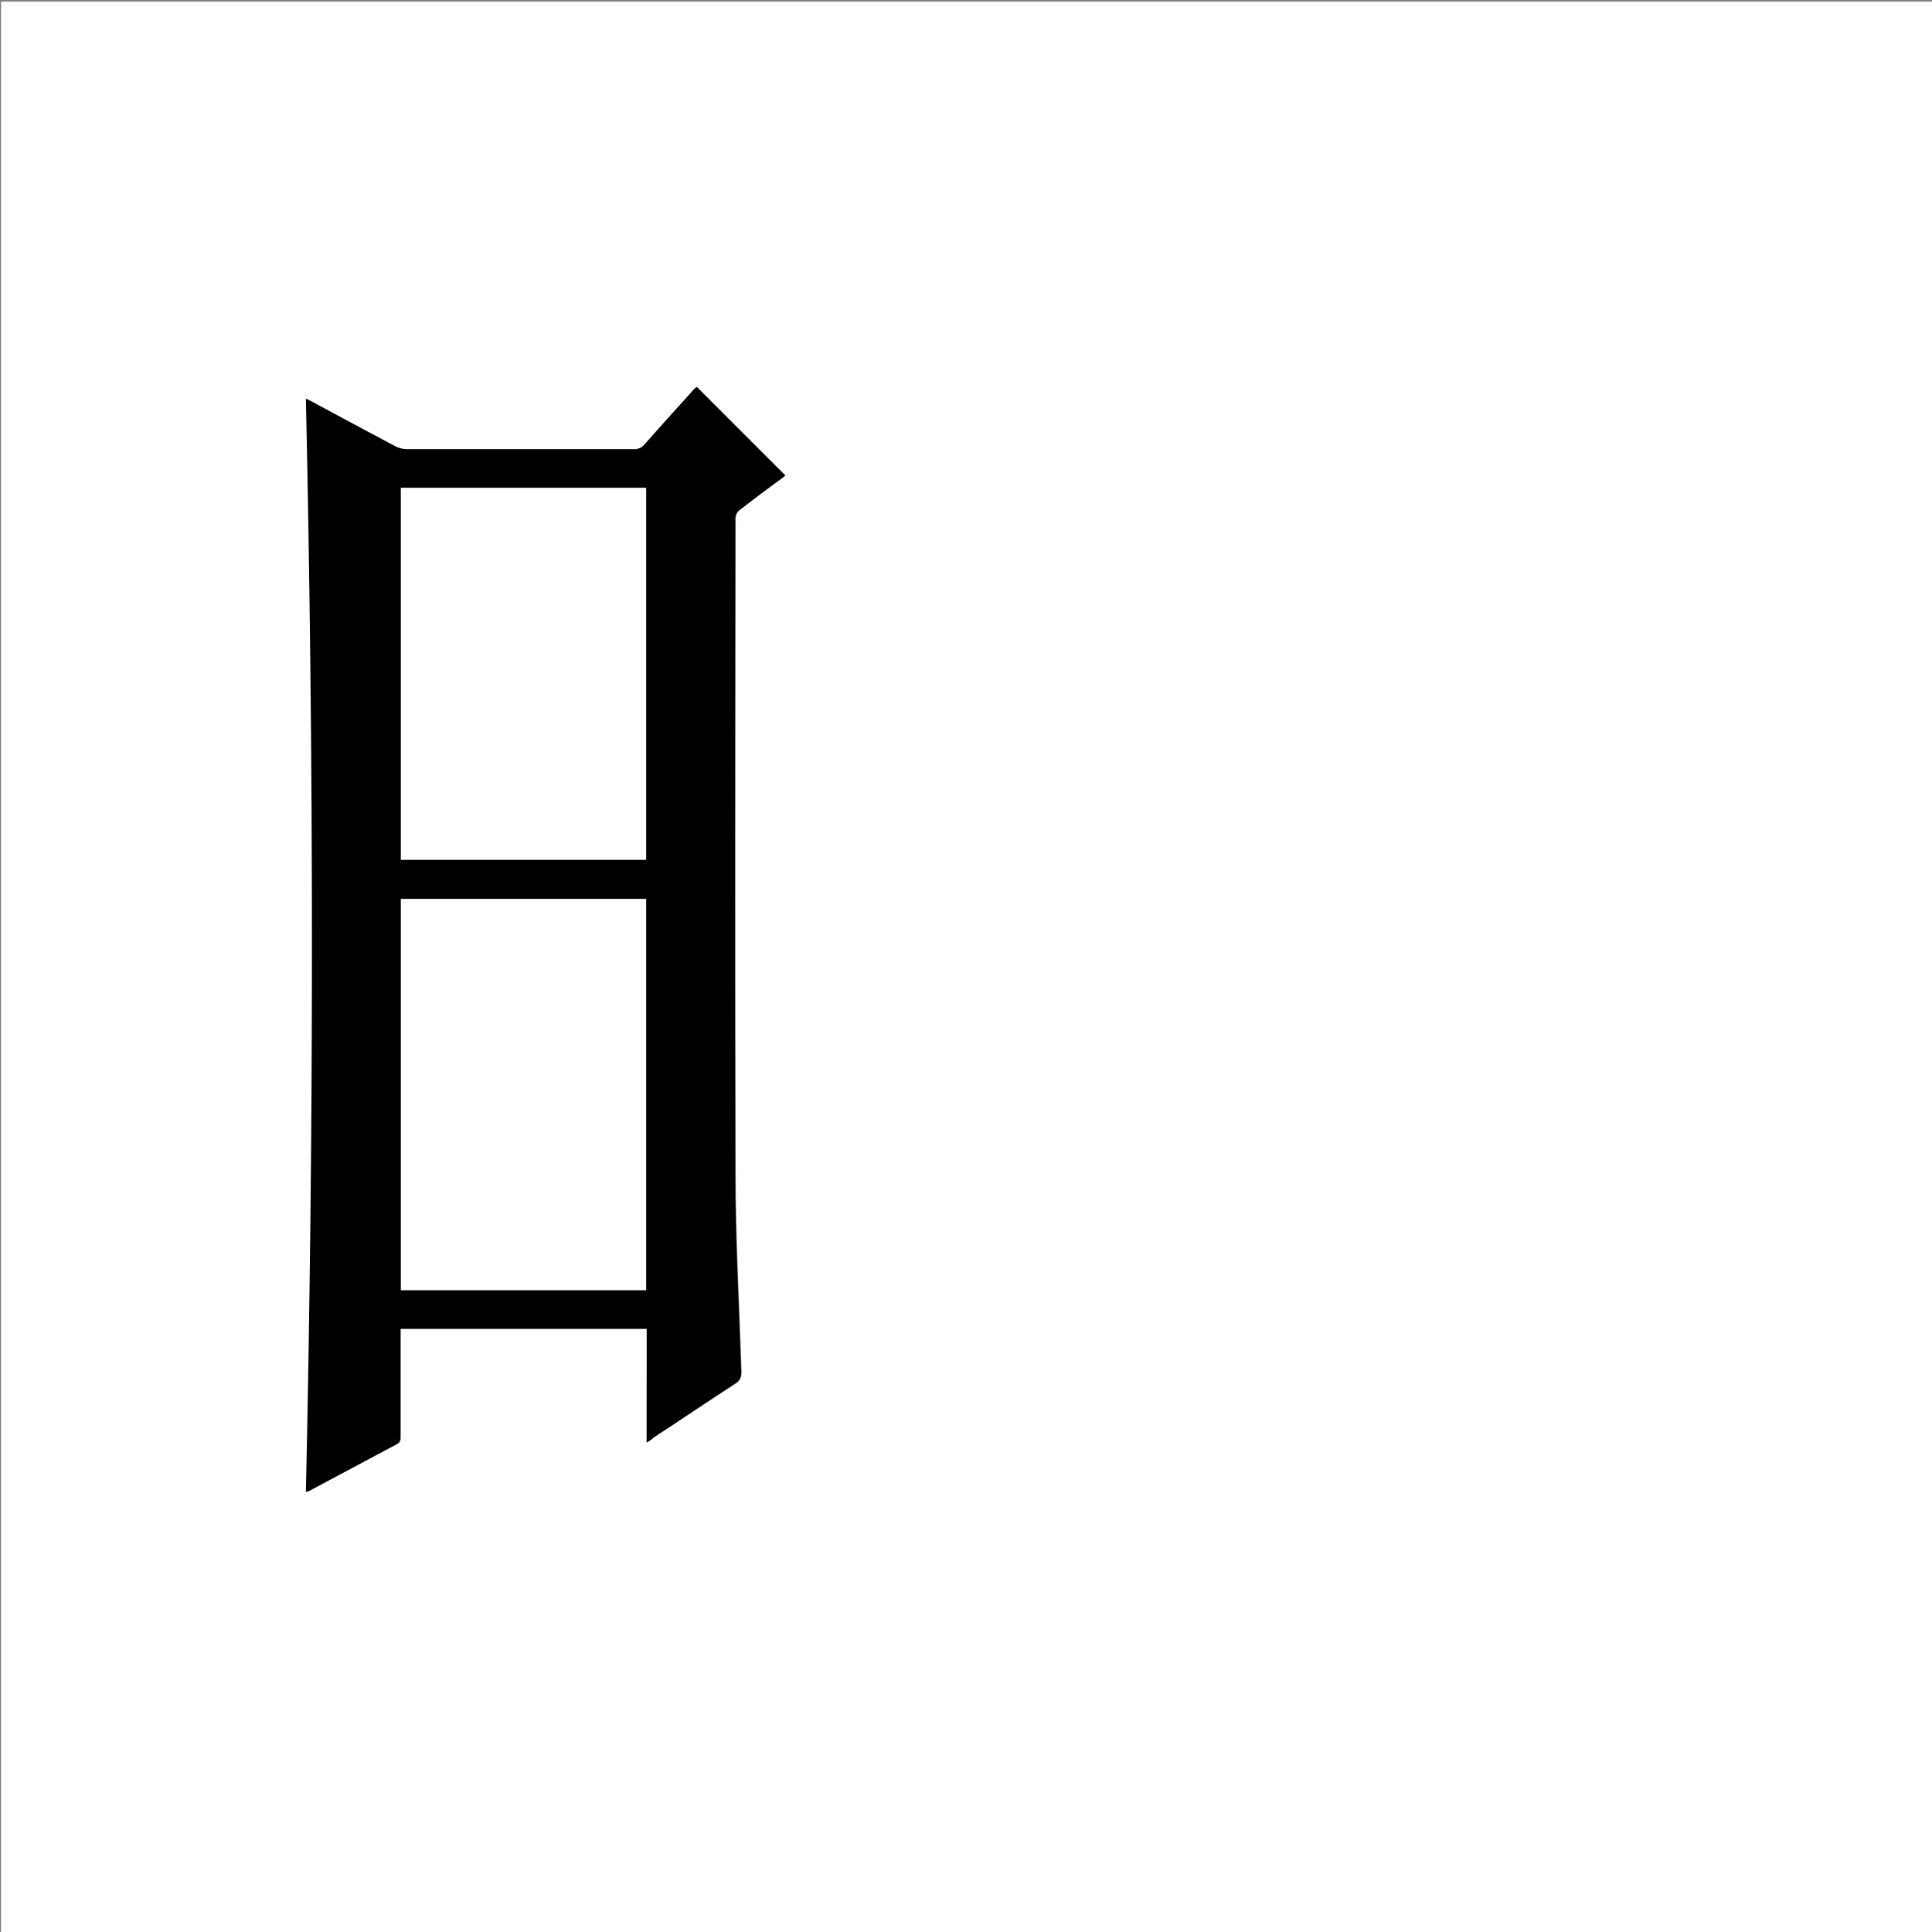 <?xml version="1.0" encoding="utf-8"?>
<!-- Generator: Adobe Illustrator 20.1.0, SVG Export Plug-In . SVG Version: 6.00 Build 0)  -->
<svg version="1.1" id="图层_1" xmlns="http://www.w3.org/2000/svg" xmlns:xlink="http://www.w3.org/1999/xlink" x="0px" y="0px"
	 viewBox="0 0 360 360" style="enable-background:new 0 0 360 360;" xml:space="preserve">
<rect x="0" y="0" width="360" height="360" fill="#808080" stroke="none"/>
<style type="text/css">
	.st0{fill:#FFFFFF;}
</style>
<g>
	<path class="st0" d="M0.2,360.5c0-120.1,0-240.2,0-360.2c120.1,0,240.2,0,360.2,0c0,120.1,0,240.2,0,360.2
		C240.4,360.5,120.3,360.5,0.2,360.5z M120.5,268.8c0.6-0.4,1-0.6,1.3-0.9c5.1-3.4,10.2-6.8,15.3-10.1c0.9-0.6,1.1-1.2,1.1-2.2
		c-0.4-12.3-1.1-24.6-1.1-36.9c-0.1-40.7-0.1-81.4,0-122.2c0-0.5,0.3-1.1,0.7-1.4c2.5-2,5.1-3.9,7.7-5.8c0.3-0.2,0.6-0.5,0.9-0.7
		c-5.5-5.5-11-11-16.5-16.5c-0.3,0.3-0.6,0.7-1,1c-2.9,3.2-5.8,6.5-8.7,9.7c-0.6,0.6-1.1,0.9-1.9,0.9c-14.2,0-28.3,0-42.5,0
		c-0.7,0-1.4-0.2-2-0.5c-5.2-2.7-10.4-5.5-15.5-8.3c-0.4-0.2-0.7-0.4-1.2-0.6c1.5,68,1.5,135.8,0,203.7c0.3-0.1,0.4-0.1,0.6-0.2
		c5.4-2.9,10.8-5.8,16.3-8.7c0.7-0.4,0.7-0.8,0.7-1.4c0-6.3,0-12.6,0-18.8c0-0.4,0-0.9,0-1.3c15.4,0,30.6,0,45.9,0
		C120.5,254.6,120.5,261.5,120.5,268.8z"/>
	<path d="M120.5,268.8c0-7.2,0-14.2,0-21.2c-15.3,0-30.5,0-45.9,0c0,0.4,0,0.9,0,1.3c0,6.3,0,12.6,0,18.8c0,0.6-0.1,1.1-0.7,1.4
		c-5.4,2.9-10.9,5.8-16.3,8.7c-0.2,0.1-0.4,0.1-0.6,0.2c1.5-67.9,1.5-135.7,0-203.7c0.4,0.2,0.8,0.4,1.2,0.6
		c5.2,2.8,10.3,5.5,15.5,8.3c0.6,0.3,1.4,0.5,2,0.5c14.2,0,28.3,0,42.5,0c0.8,0,1.4-0.3,1.9-0.9c2.9-3.3,5.8-6.5,8.7-9.7
		c0.3-0.4,0.7-0.8,1-1c5.5,5.5,10.9,10.9,16.5,16.5c-0.2,0.2-0.5,0.4-0.9,0.7c-2.6,1.9-5.1,3.8-7.7,5.8c-0.4,0.3-0.7,1-0.7,1.4
		c0,40.7-0.1,81.4,0,122.2c0,12.3,0.7,24.6,1.1,36.9c0,1-0.2,1.6-1.1,2.2c-5.1,3.3-10.2,6.8-15.3,10.1
		C121.5,268.2,121.1,268.4,120.5,268.8z M74.7,167.5c0,24.4,0,48.6,0,72.9c15.3,0,30.5,0,45.7,0c0-24.3,0-48.6,0-72.9
		C105.2,167.5,90,167.5,74.7,167.5z M120.4,160.2c0-23.1,0-46.2,0-69.3c-15.3,0-30.5,0-45.7,0c0,23.1,0,46.2,0,69.3
		C90,160.2,105.2,160.2,120.4,160.2z"/>
	<path class="st0" d="M74.7,167.5c15.3,0,30.5,0,45.7,0c0,24.3,0,48.6,0,72.9c-15.2,0-30.5,0-45.7,0
		C74.7,216.1,74.7,191.8,74.7,167.5z"/>
	<path class="st0" d="M120.4,160.2c-15.2,0-30.4,0-45.7,0c0-23.1,0-46.2,0-69.3c15.2,0,30.4,0,45.7,0
		C120.4,114,120.4,137.1,120.4,160.2z"/>
</g>
</svg>
